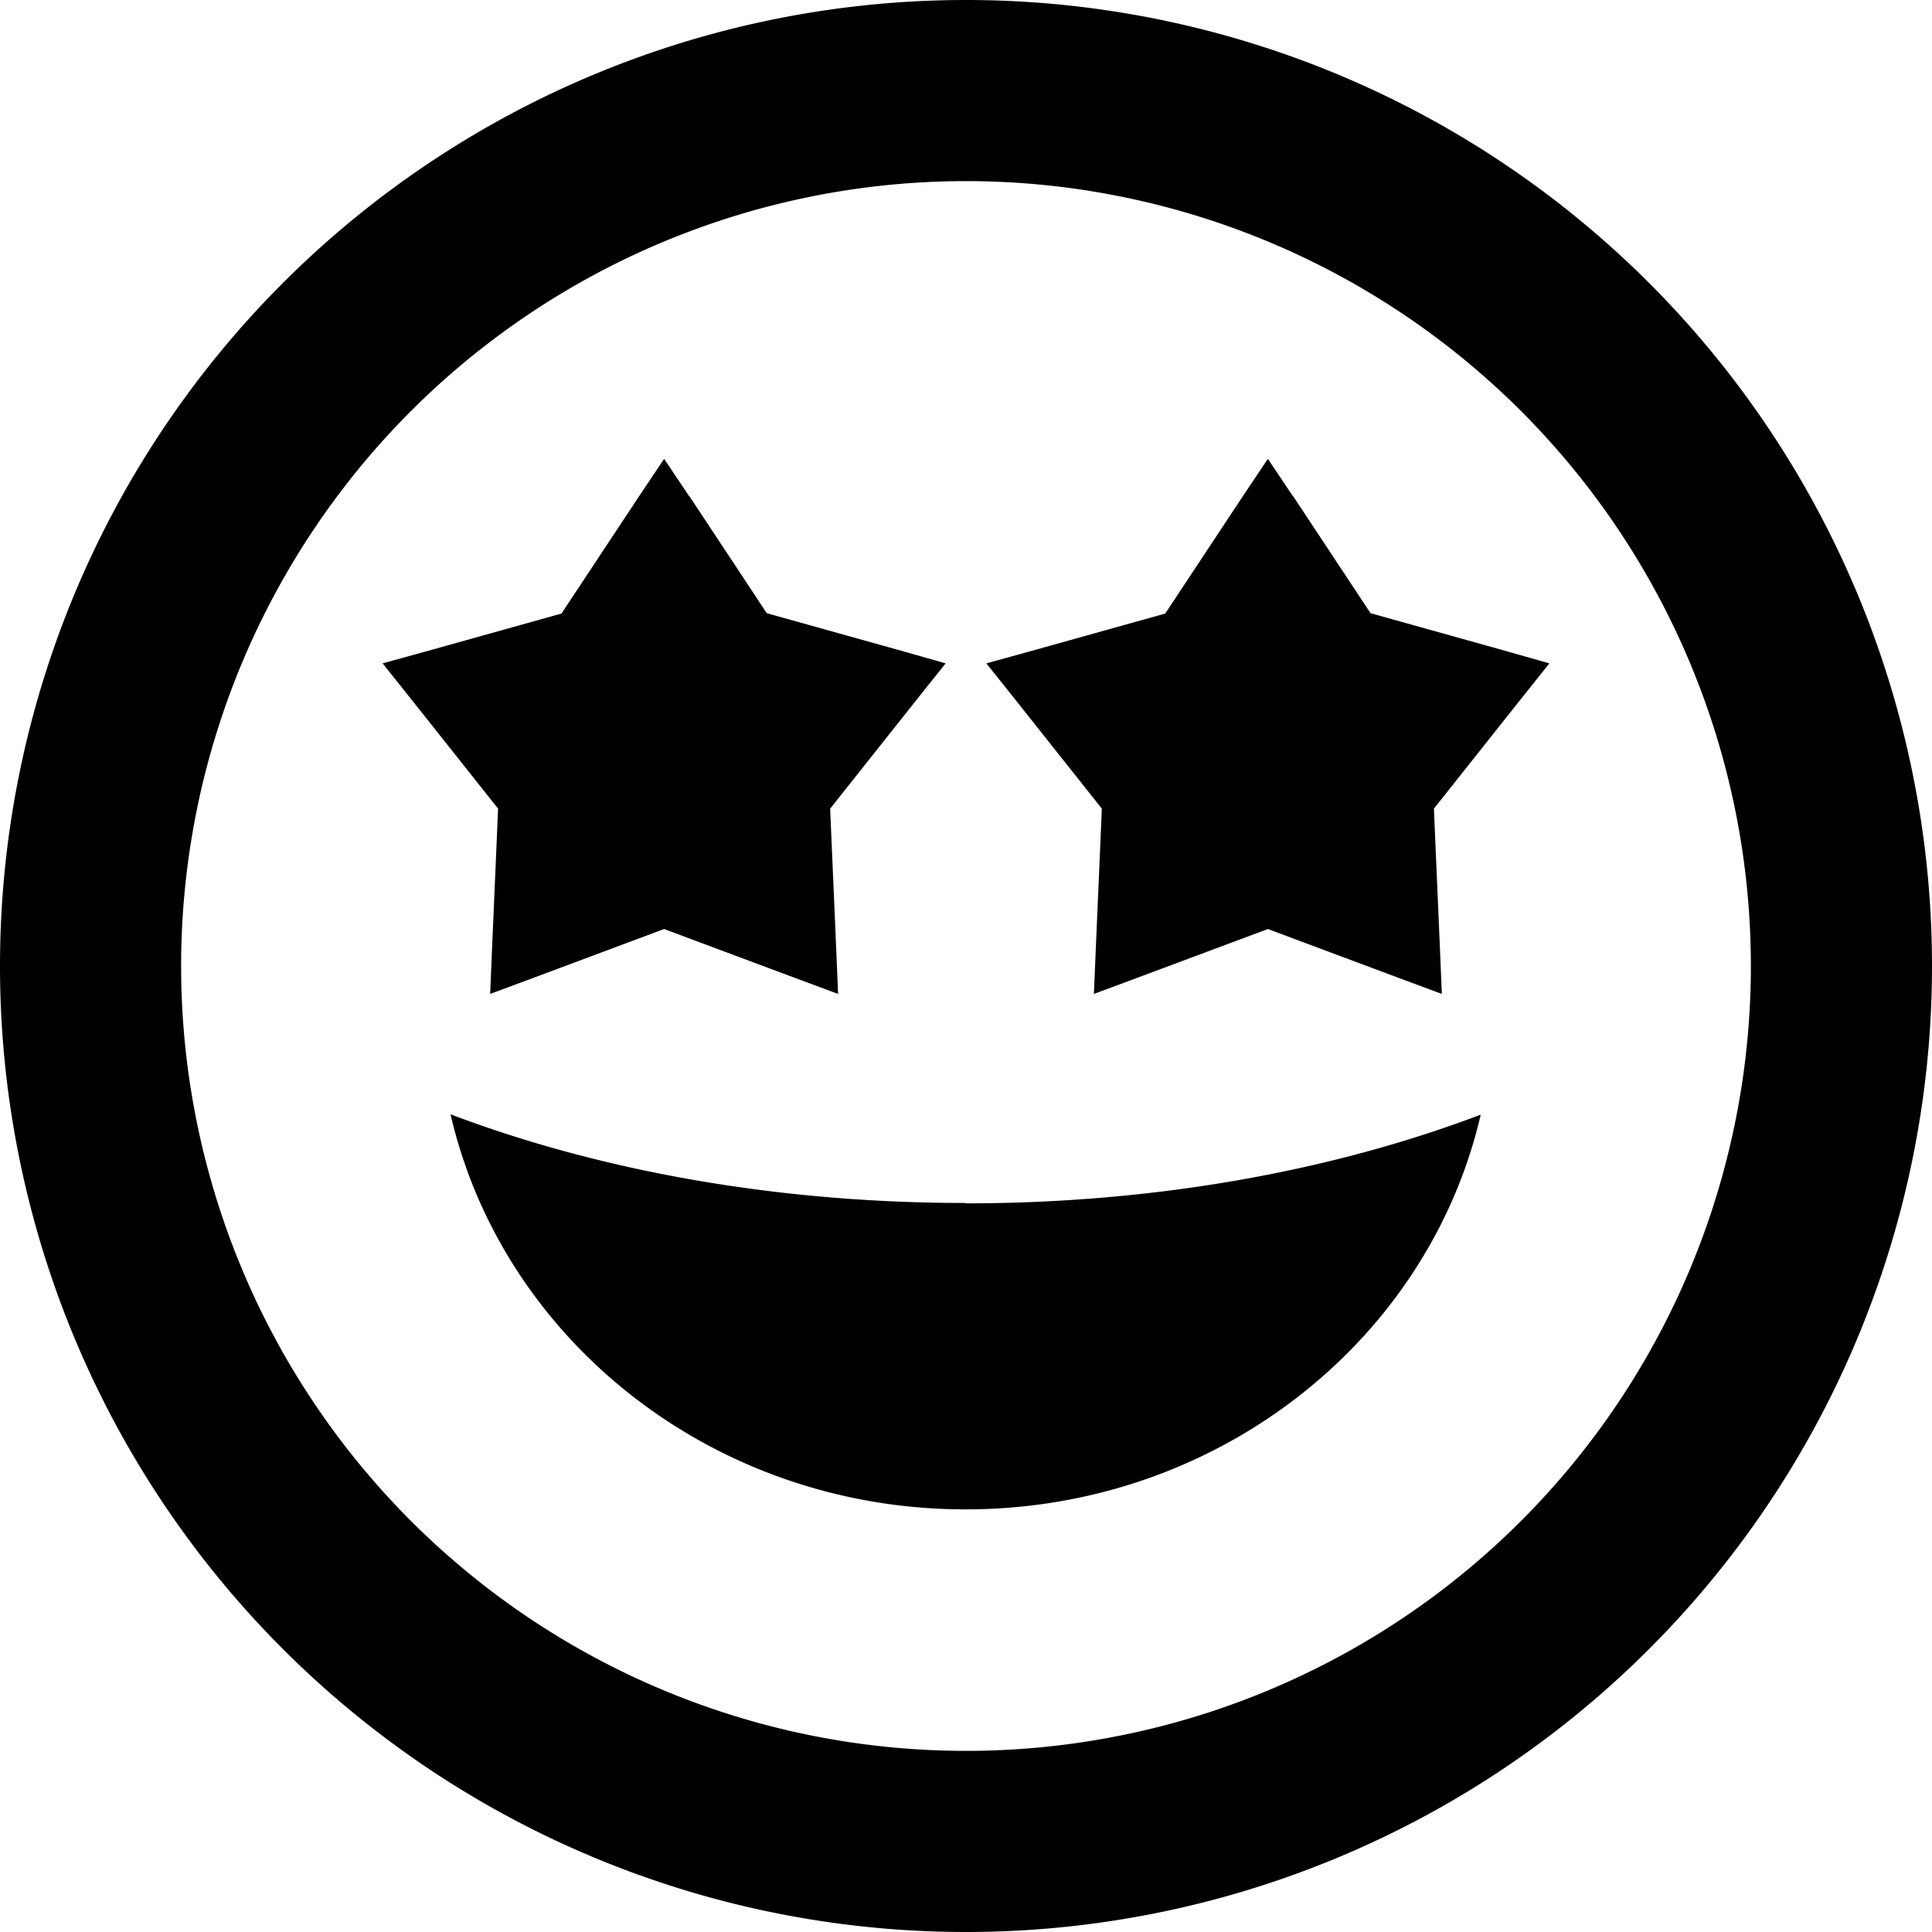 <svg xmlns="http://www.w3.org/2000/svg" viewBox="0 0 512 512"><!--! Font Awesome Pro 6.4.1 by @fontawesome - https://fontawesome.com License - https://fontawesome.com/license (Commercial License) Copyright 2023 Fonticons, Inc. --><path d="M256 48a208 208 0 1 1 0 416 208 208 0 1 1 0-416zm0 464A256 256 0 1 0 256 0a256 256 0 1 0 0 512zM182.7 131.6l-6.7-10-6.7 10-20.5 31-35.8 10-11.6 3.2 7.5 9.4L132 214.3l-1.6 37.1-.5 12 11.3-4.2 34.8-13 34.8 13 11.3 4.2-.5-12L220 214.3l23.1-29.1 7.5-9.4L239 172.5l-35.8-10-20.5-31zm160 0l-6.7-10-6.7 10-20.5 31-35.8 10-11.6 3.2 7.5 9.4L292 214.3l-1.6 37.1-.5 12 11.3-4.2 34.8-13 34.8 13 11.3 4.2-.5-12L380 214.3l23.1-29.1 7.5-9.4L399 172.5l-35.8-10-20.5-31zM255.9 318.8c-50.3 0-97.2-8.6-136.5-23.5C133.2 355.2 189.1 400 255.9 400s122.7-44.8 136.5-104.6c-39.3 14.9-86.2 23.5-136.5 23.5z"/></svg>